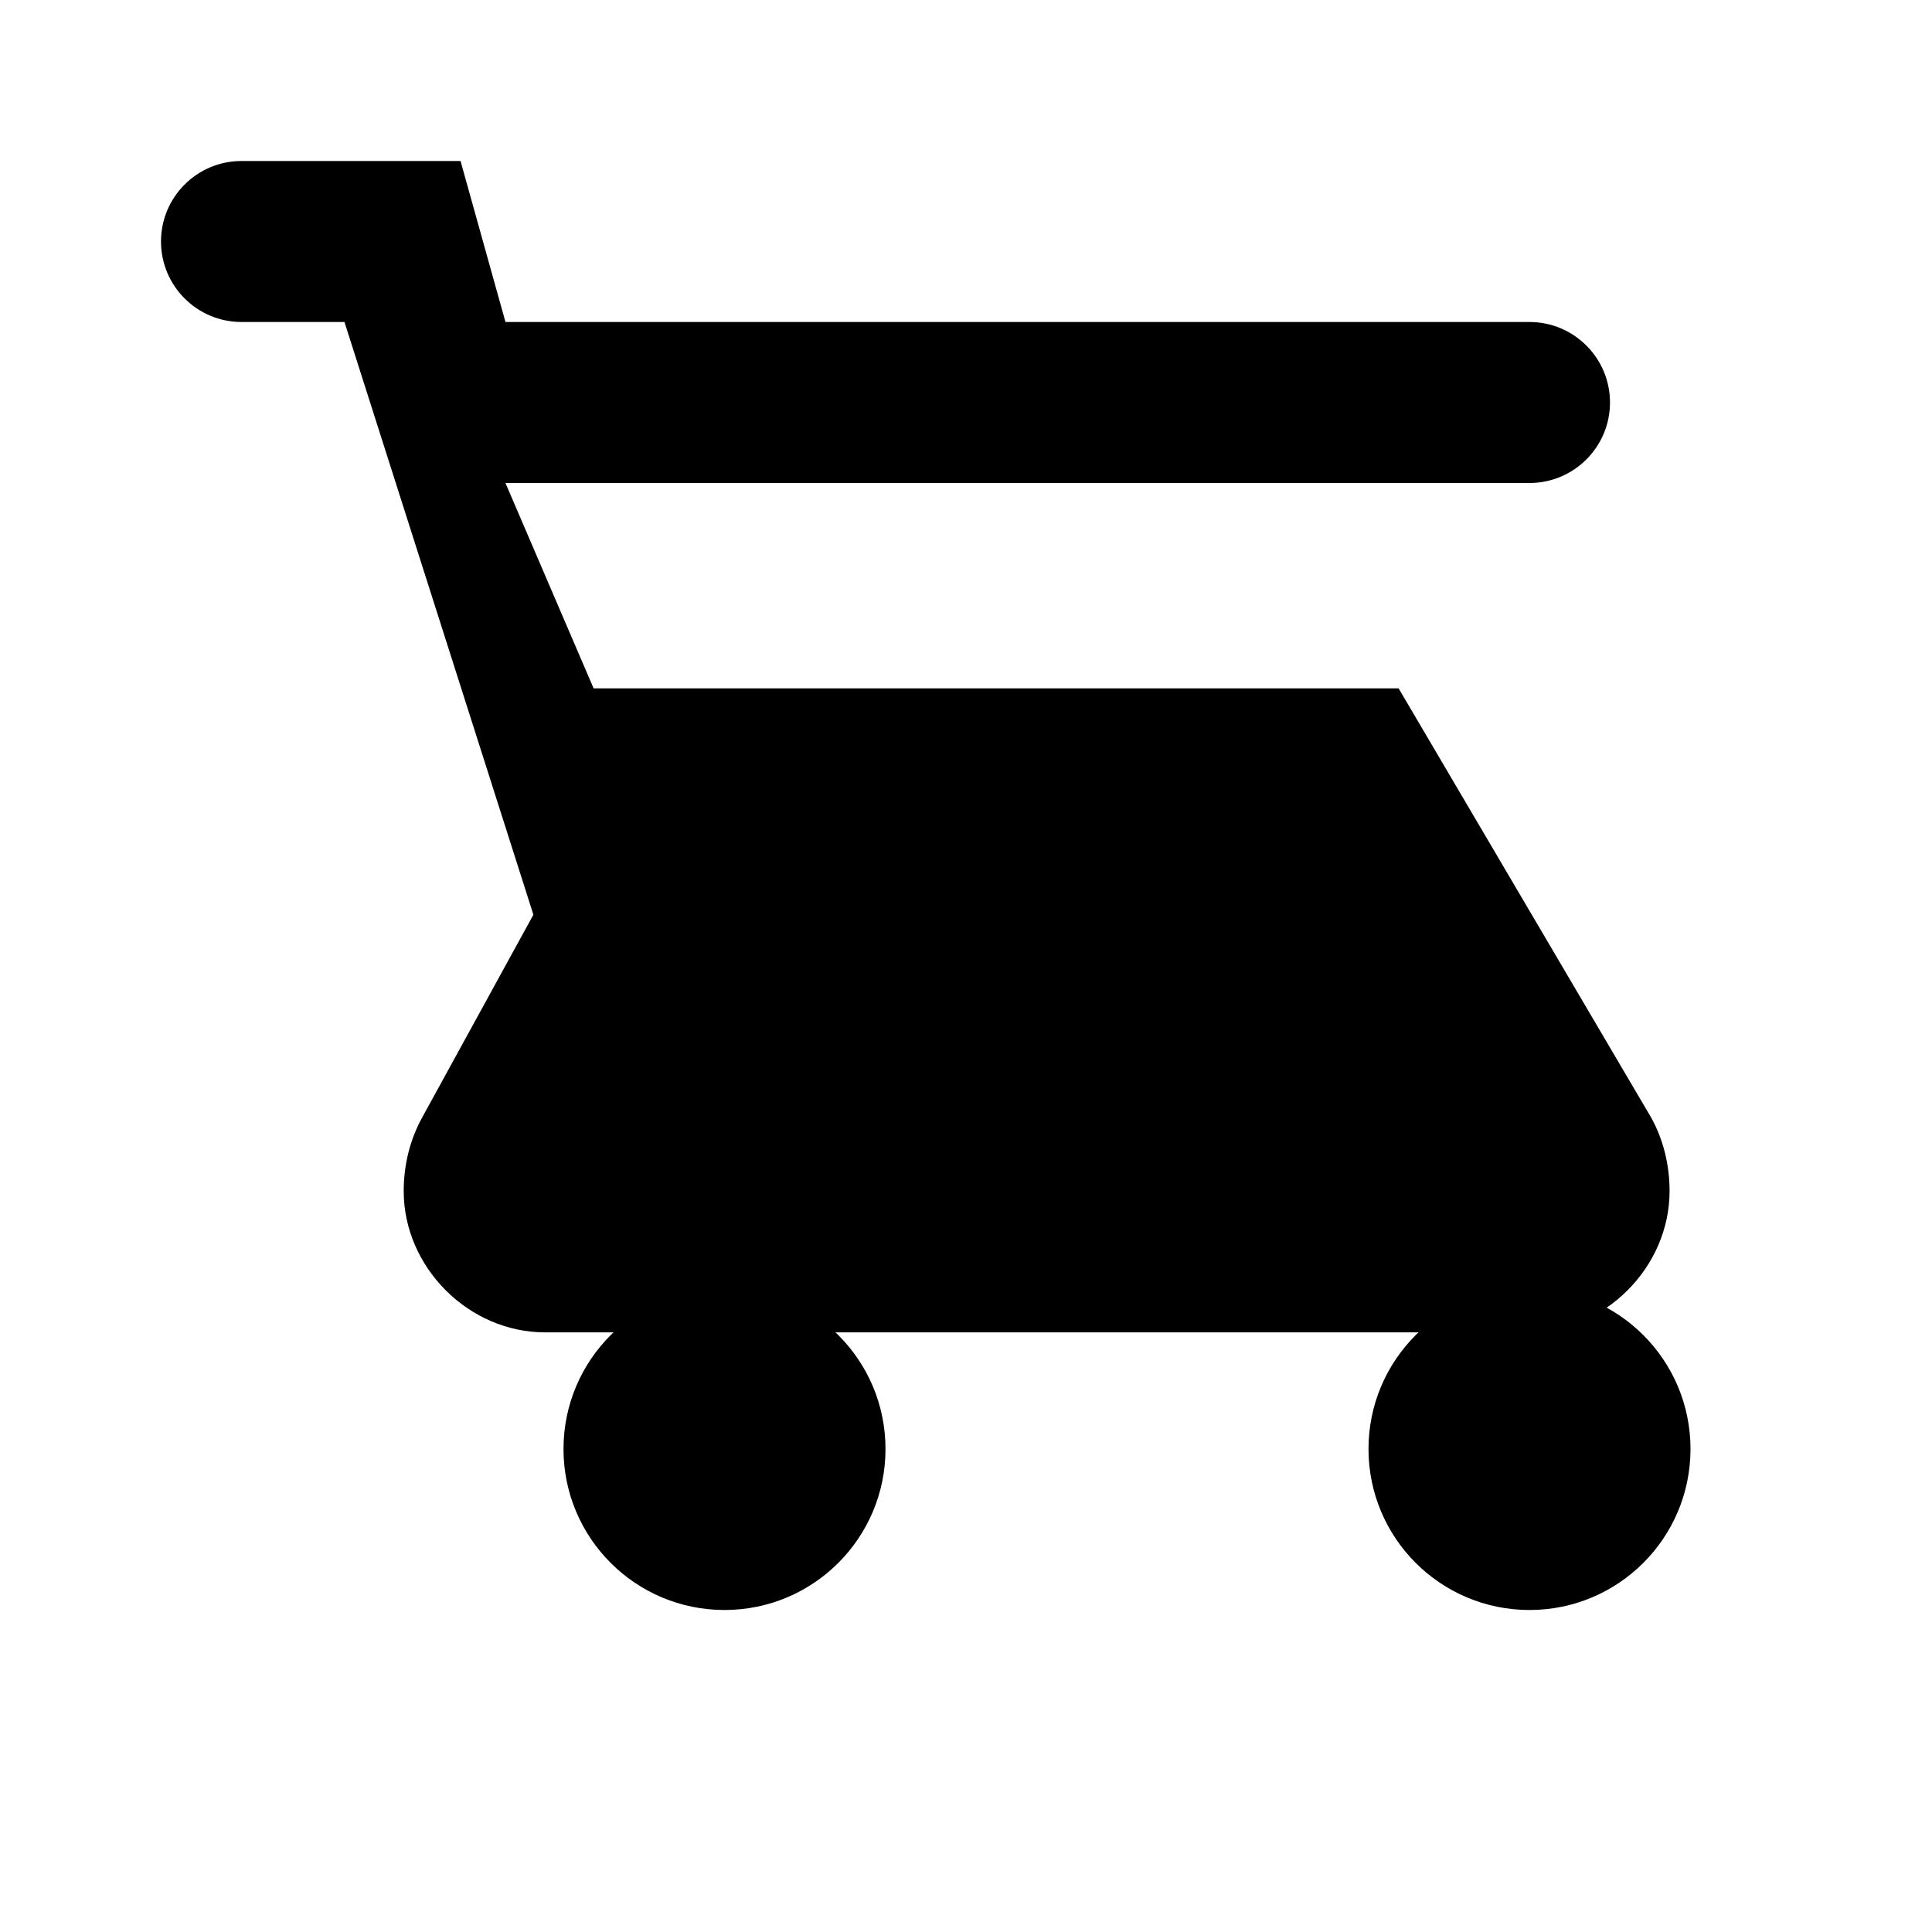 <svg width="24" height="24" viewBox="0 0 24 24" fill="none" xmlns="http://www.w3.org/2000/svg">
    <path d="M7 18C7 19.105 7.895 20 9 20C10.105 20 11 19.105 11 18C11 16.895 10.105 16 9 16C7.895 16 7 16.895 7 18Z" fill="currentColor"/>
    <path d="M17 18C17 19.105 17.895 20 19 20C20.105 20 21 19.105 21 18C21 16.895 20.105 16 19 16C17.895 16 17 16.895 17 18Z" fill="currentColor"/>
    <path fill-rule="evenodd" clip-rule="evenodd" d="M3 2C2.448 2 2 2.448 2 3C2 3.552 2.448 4 3 4H4.279L6.626 11.363L5.246 13.879C5.091 14.158 5.015 14.476 5.015 14.796C5.015 15.743 5.822 16.551 6.77 16.551H18.985C19.933 16.551 20.74 15.743 20.74 14.796C20.74 14.476 20.665 14.158 20.509 13.879L17.374 8.551H7.374L6.279 6H19C19.552 6 20 5.552 20 5C20 4.448 19.552 4 19 4H6.279L5.721 2H3Z" fill="currentColor"/>
</svg>
